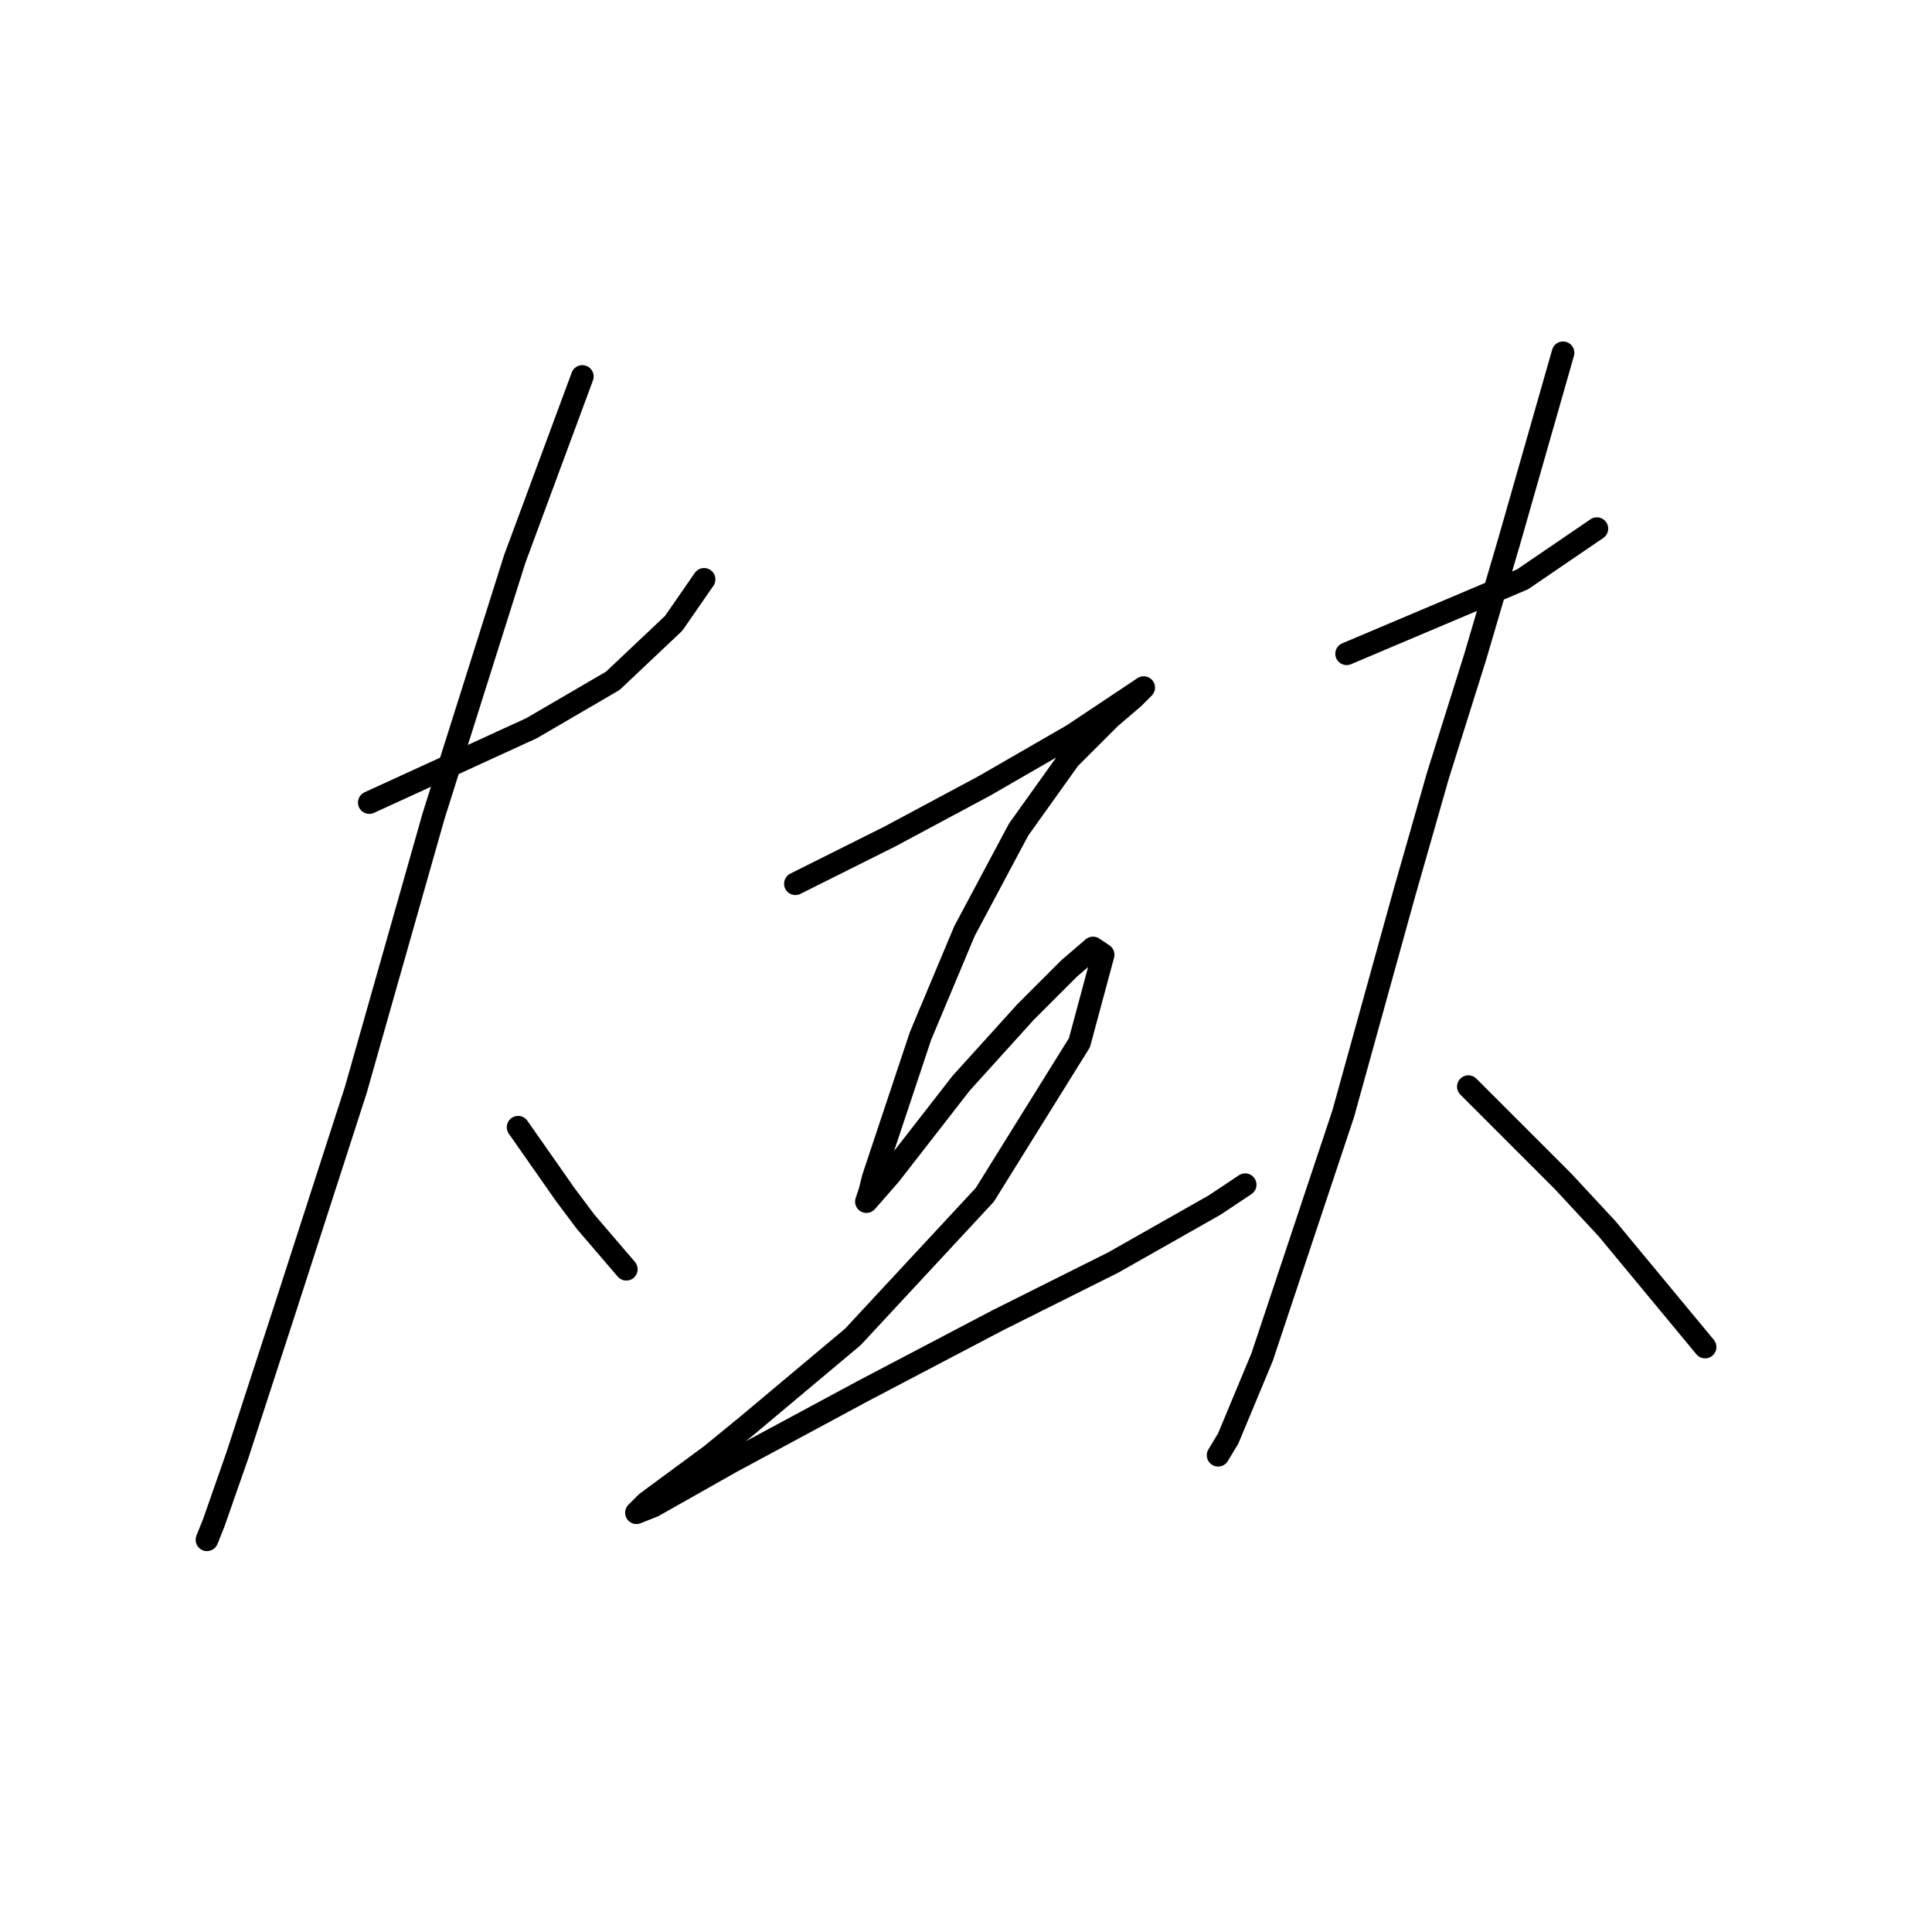 <?xml version="1.0" standalone="no"?>
    <svg width="256" height="256" xmlns="http://www.w3.org/2000/svg" version="1.1">
    <polyline stroke="black" stroke-width="3" stroke-linecap="round" fill="transparent" stroke-linejoin="round" points="48.933 106.344 59.688 101.415 70.442 96.486 81.196 90.212 89.262 82.595 93.295 76.769 93.295 76.769 " />
        <polyline stroke="black" stroke-width="3" stroke-linecap="round" fill="transparent" stroke-linejoin="round" points="77.164 49.883 72.683 61.982 68.202 74.081 57.447 108.137 47.141 144.433 37.731 173.559 31.457 192.828 28.321 201.79 27.424 204.03 27.424 204.03 " />
        <polyline stroke="black" stroke-width="3" stroke-linecap="round" fill="transparent" stroke-linejoin="round" points="68.65 149.362 71.786 153.843 74.923 158.324 77.612 161.909 82.989 168.182 82.989 168.182 " />
        <polyline stroke="black" stroke-width="3" stroke-linecap="round" fill="transparent" stroke-linejoin="round" points="105.394 117.099 111.667 113.962 117.941 110.825 130.488 104.104 142.138 97.382 148.86 92.901 151.548 91.109 150.204 92.453 147.067 95.142 141.69 100.519 134.969 109.929 127.799 123.372 121.974 137.263 117.941 149.362 115.7 156.083 115.252 157.876 114.804 159.22 117.941 155.635 127.351 143.536 135.865 134.126 141.69 128.301 144.827 125.612 146.171 126.509 143.034 138.159 130.488 158.324 113.012 177.144 99.12 188.795 94.191 192.828 85.677 199.101 84.333 200.445 86.574 199.549 96.88 193.724 114.356 184.314 132.28 174.904 147.515 167.286 160.958 159.668 164.991 156.98 164.991 156.98 " />
        <polyline stroke="black" stroke-width="3" stroke-linecap="round" fill="transparent" stroke-linejoin="round" points="178.434 86.628 190.085 81.699 201.736 76.769 211.594 70.048 211.594 70.048 " />
        <polyline stroke="black" stroke-width="3" stroke-linecap="round" fill="transparent" stroke-linejoin="round" points="207.113 46.747 203.528 59.294 199.943 71.84 195.462 87.076 190.533 102.759 186.052 118.443 177.986 147.569 167.232 179.833 162.751 190.587 161.406 192.828 161.406 192.828 " />
        <polyline stroke="black" stroke-width="3" stroke-linecap="round" fill="transparent" stroke-linejoin="round" points="194.566 143.985 200.839 150.258 207.113 156.531 212.938 162.805 225.933 178.488 225.933 178.488 " />
        </svg>